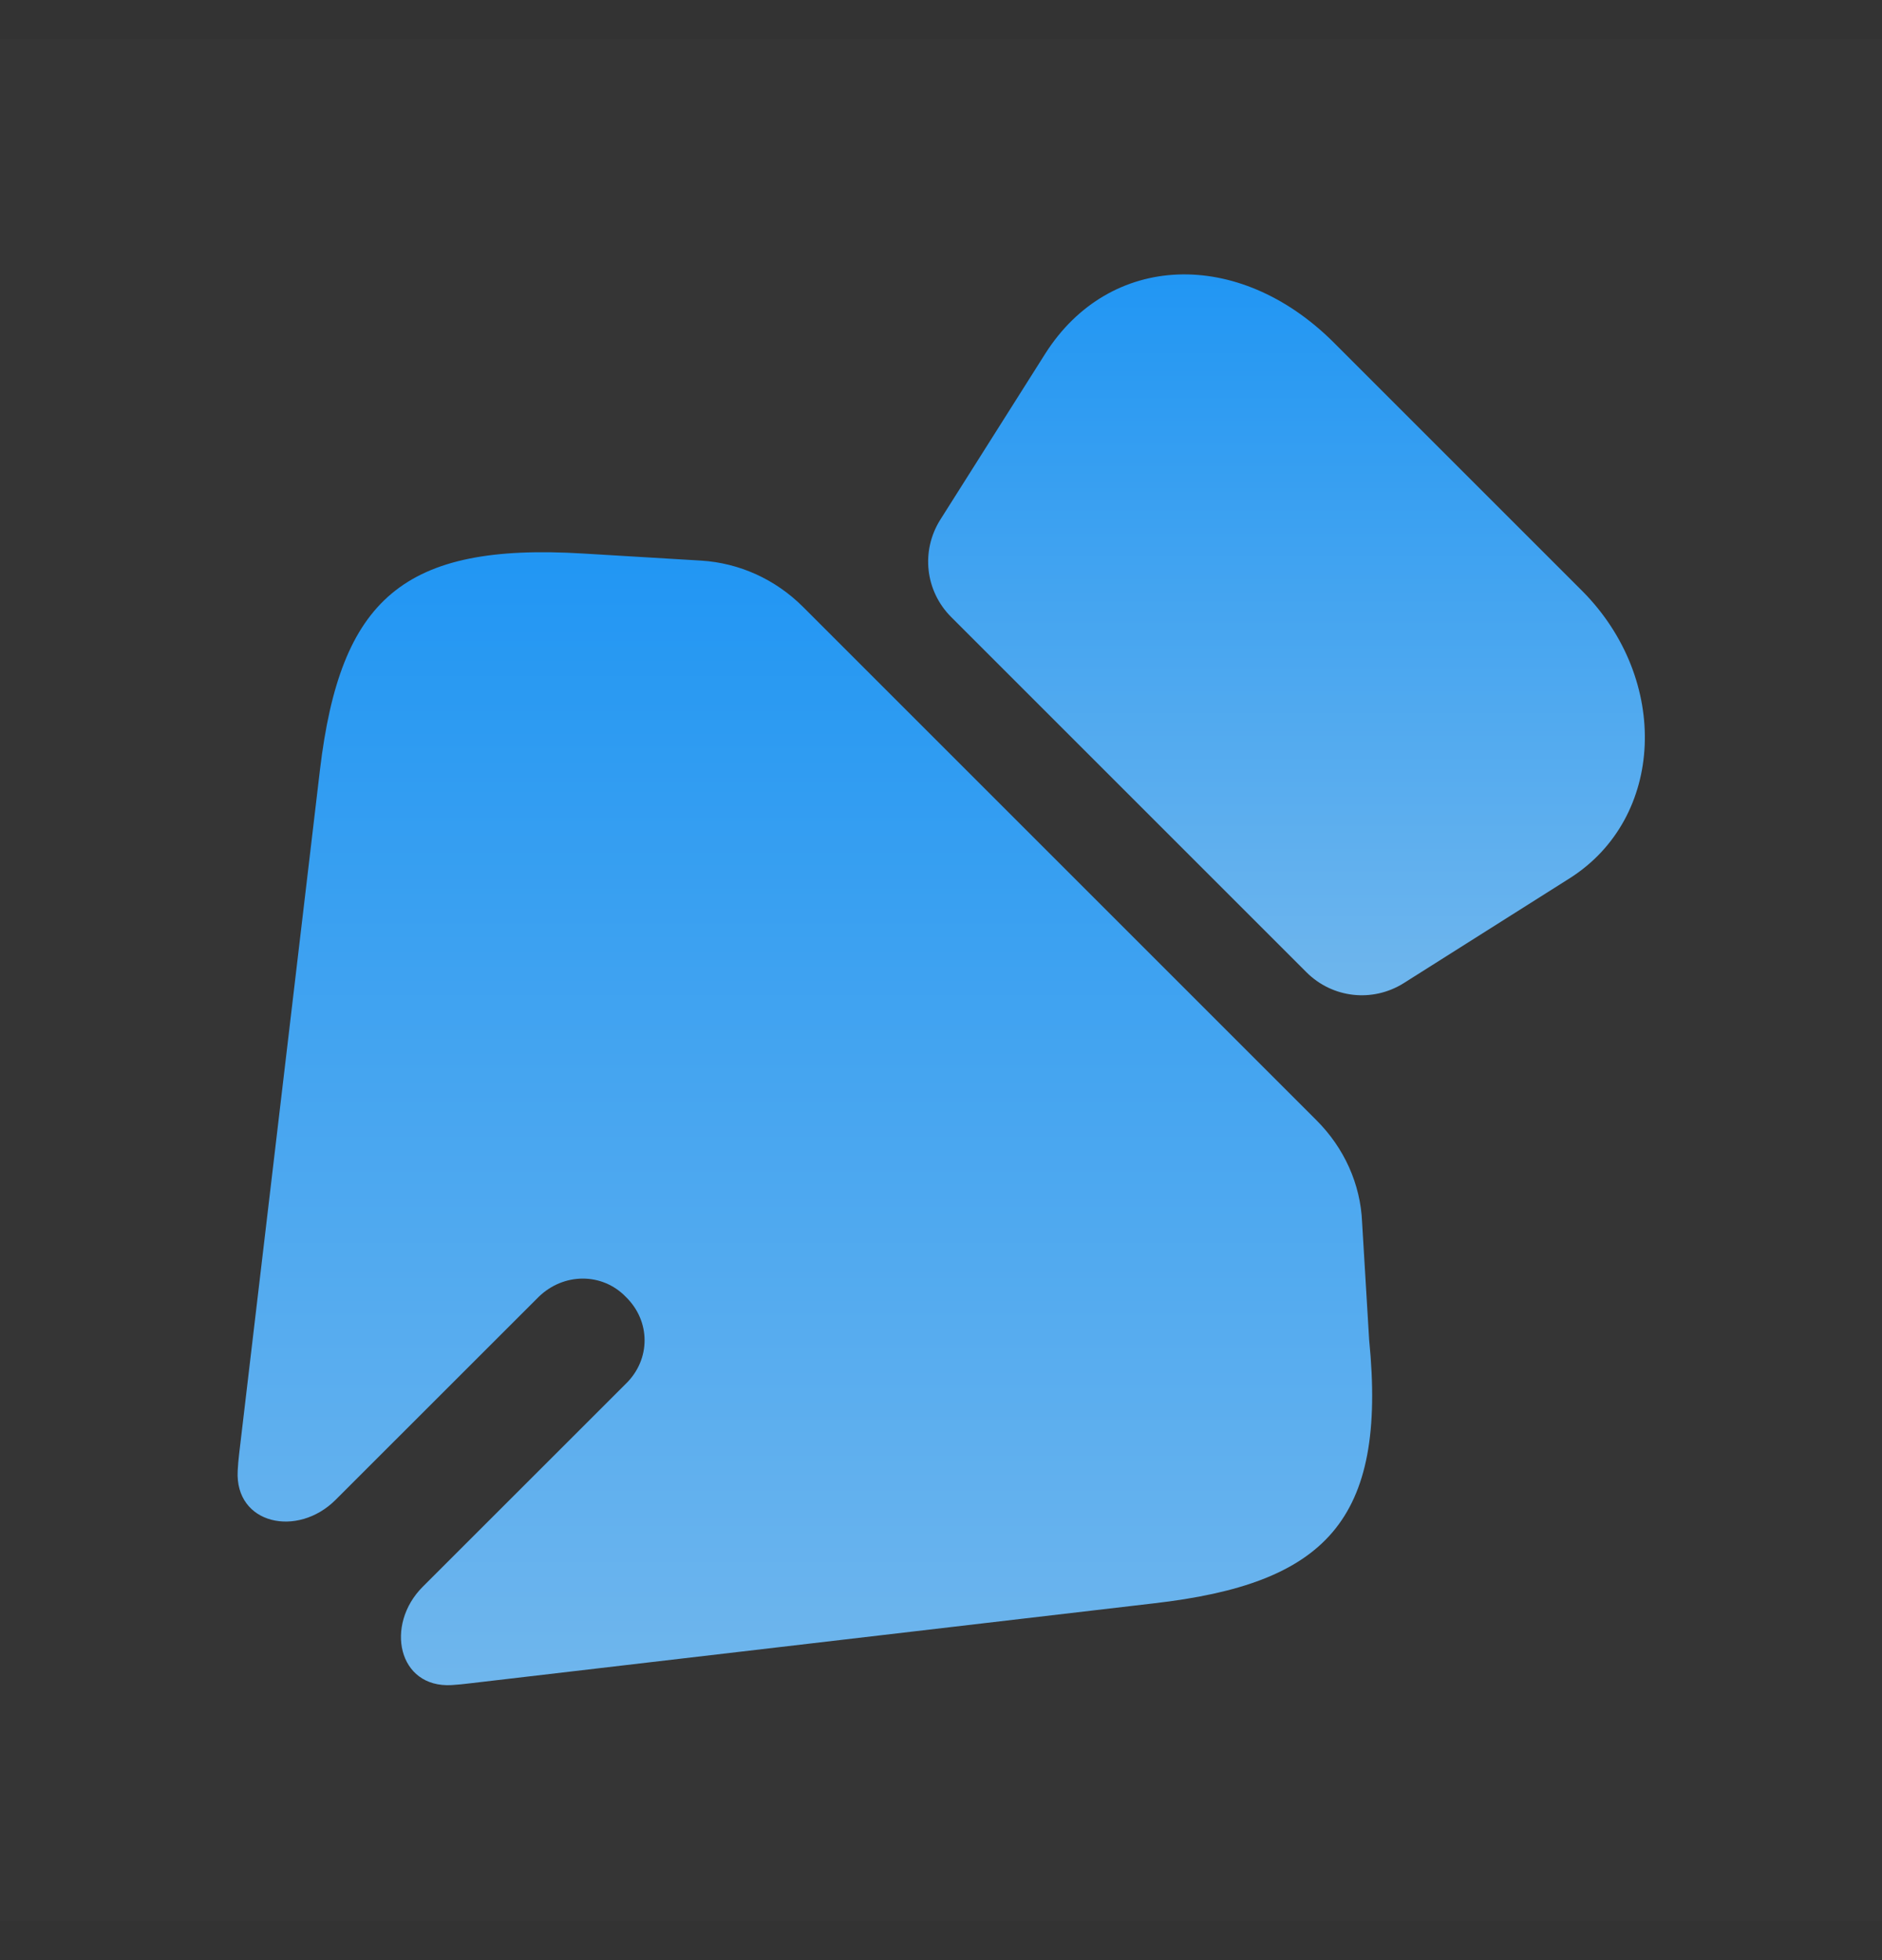 <svg width="24" height="25" viewBox="0 0 24 25" fill="none" xmlns="http://www.w3.org/2000/svg">
<rect x="0" y="0" width="24" height="25" fill="#333333" stroke="none"/>
<defs>
<linearGradient id="paint0_linear_6033_24455" x1="16.406" y1="3.5" x2="16.406" y2="12.694" gradientUnits="userSpaceOnUse">
<stop stop-color="#2196F3"/>
<stop offset="1" stop-color="#6FB6ED"/>
</linearGradient>
<linearGradient id="paint1_linear_6033_24455" x1="10.262" y1="7.043" x2="10.262" y2="21.497" gradientUnits="userSpaceOnUse">
<stop stop-color="#2196F3"/>
<stop offset="1" stop-color="#6FB6ED"/>
</linearGradient>
<clipPath id="clip0_6033_24455">
<rect width="24" height="24" fill="white" transform="translate(0 0.5)"/>
</clipPath>
</defs>
<g clip-path="url(#clip0_6033_24455)">
<rect width="24" height="24" transform="translate(0 0.5)" fill="white" fill-opacity="0.01"/>
<path d="M20.02 11.2L17.9 12.54C17.5 12.79 16.99 12.73 16.66 12.4L12.13 7.87C11.8 7.54 11.74 7.03 11.99 6.63L13.33 4.51C14.15 3.22 15.79 3.16 17 4.36L20.18 7.54C21.3 8.67 21.23 10.43 20.02 11.2Z" fill="url(#paint0_linear_6033_24455)"/>
<path d="M14.71 20.45L5.99 21.47C5.912 21.48 5.836 21.487 5.76 21.492C5.075 21.532 4.905 20.725 5.39 20.239L7.98 17.65C8.3 17.34 8.3 16.85 7.98 16.54C7.68 16.23 7.19 16.23 6.87 16.54L4.28 19.129C3.795 19.615 2.995 19.444 3.031 18.759C3.035 18.687 3.041 18.614 3.05 18.54L4.08 9.82C4.34 7.64 5.14 6.92 7.44 7.06L8.94 7.15C9.43 7.18 9.89 7.39 10.24 7.74L16.79 14.29C17.14 14.64 17.35 15.1 17.37 15.59L17.46 17.09C17.69 19.4 16.9 20.2 14.71 20.45Z" fill="url(#paint1_linear_6033_24455)"/>
</g>
</svg>
